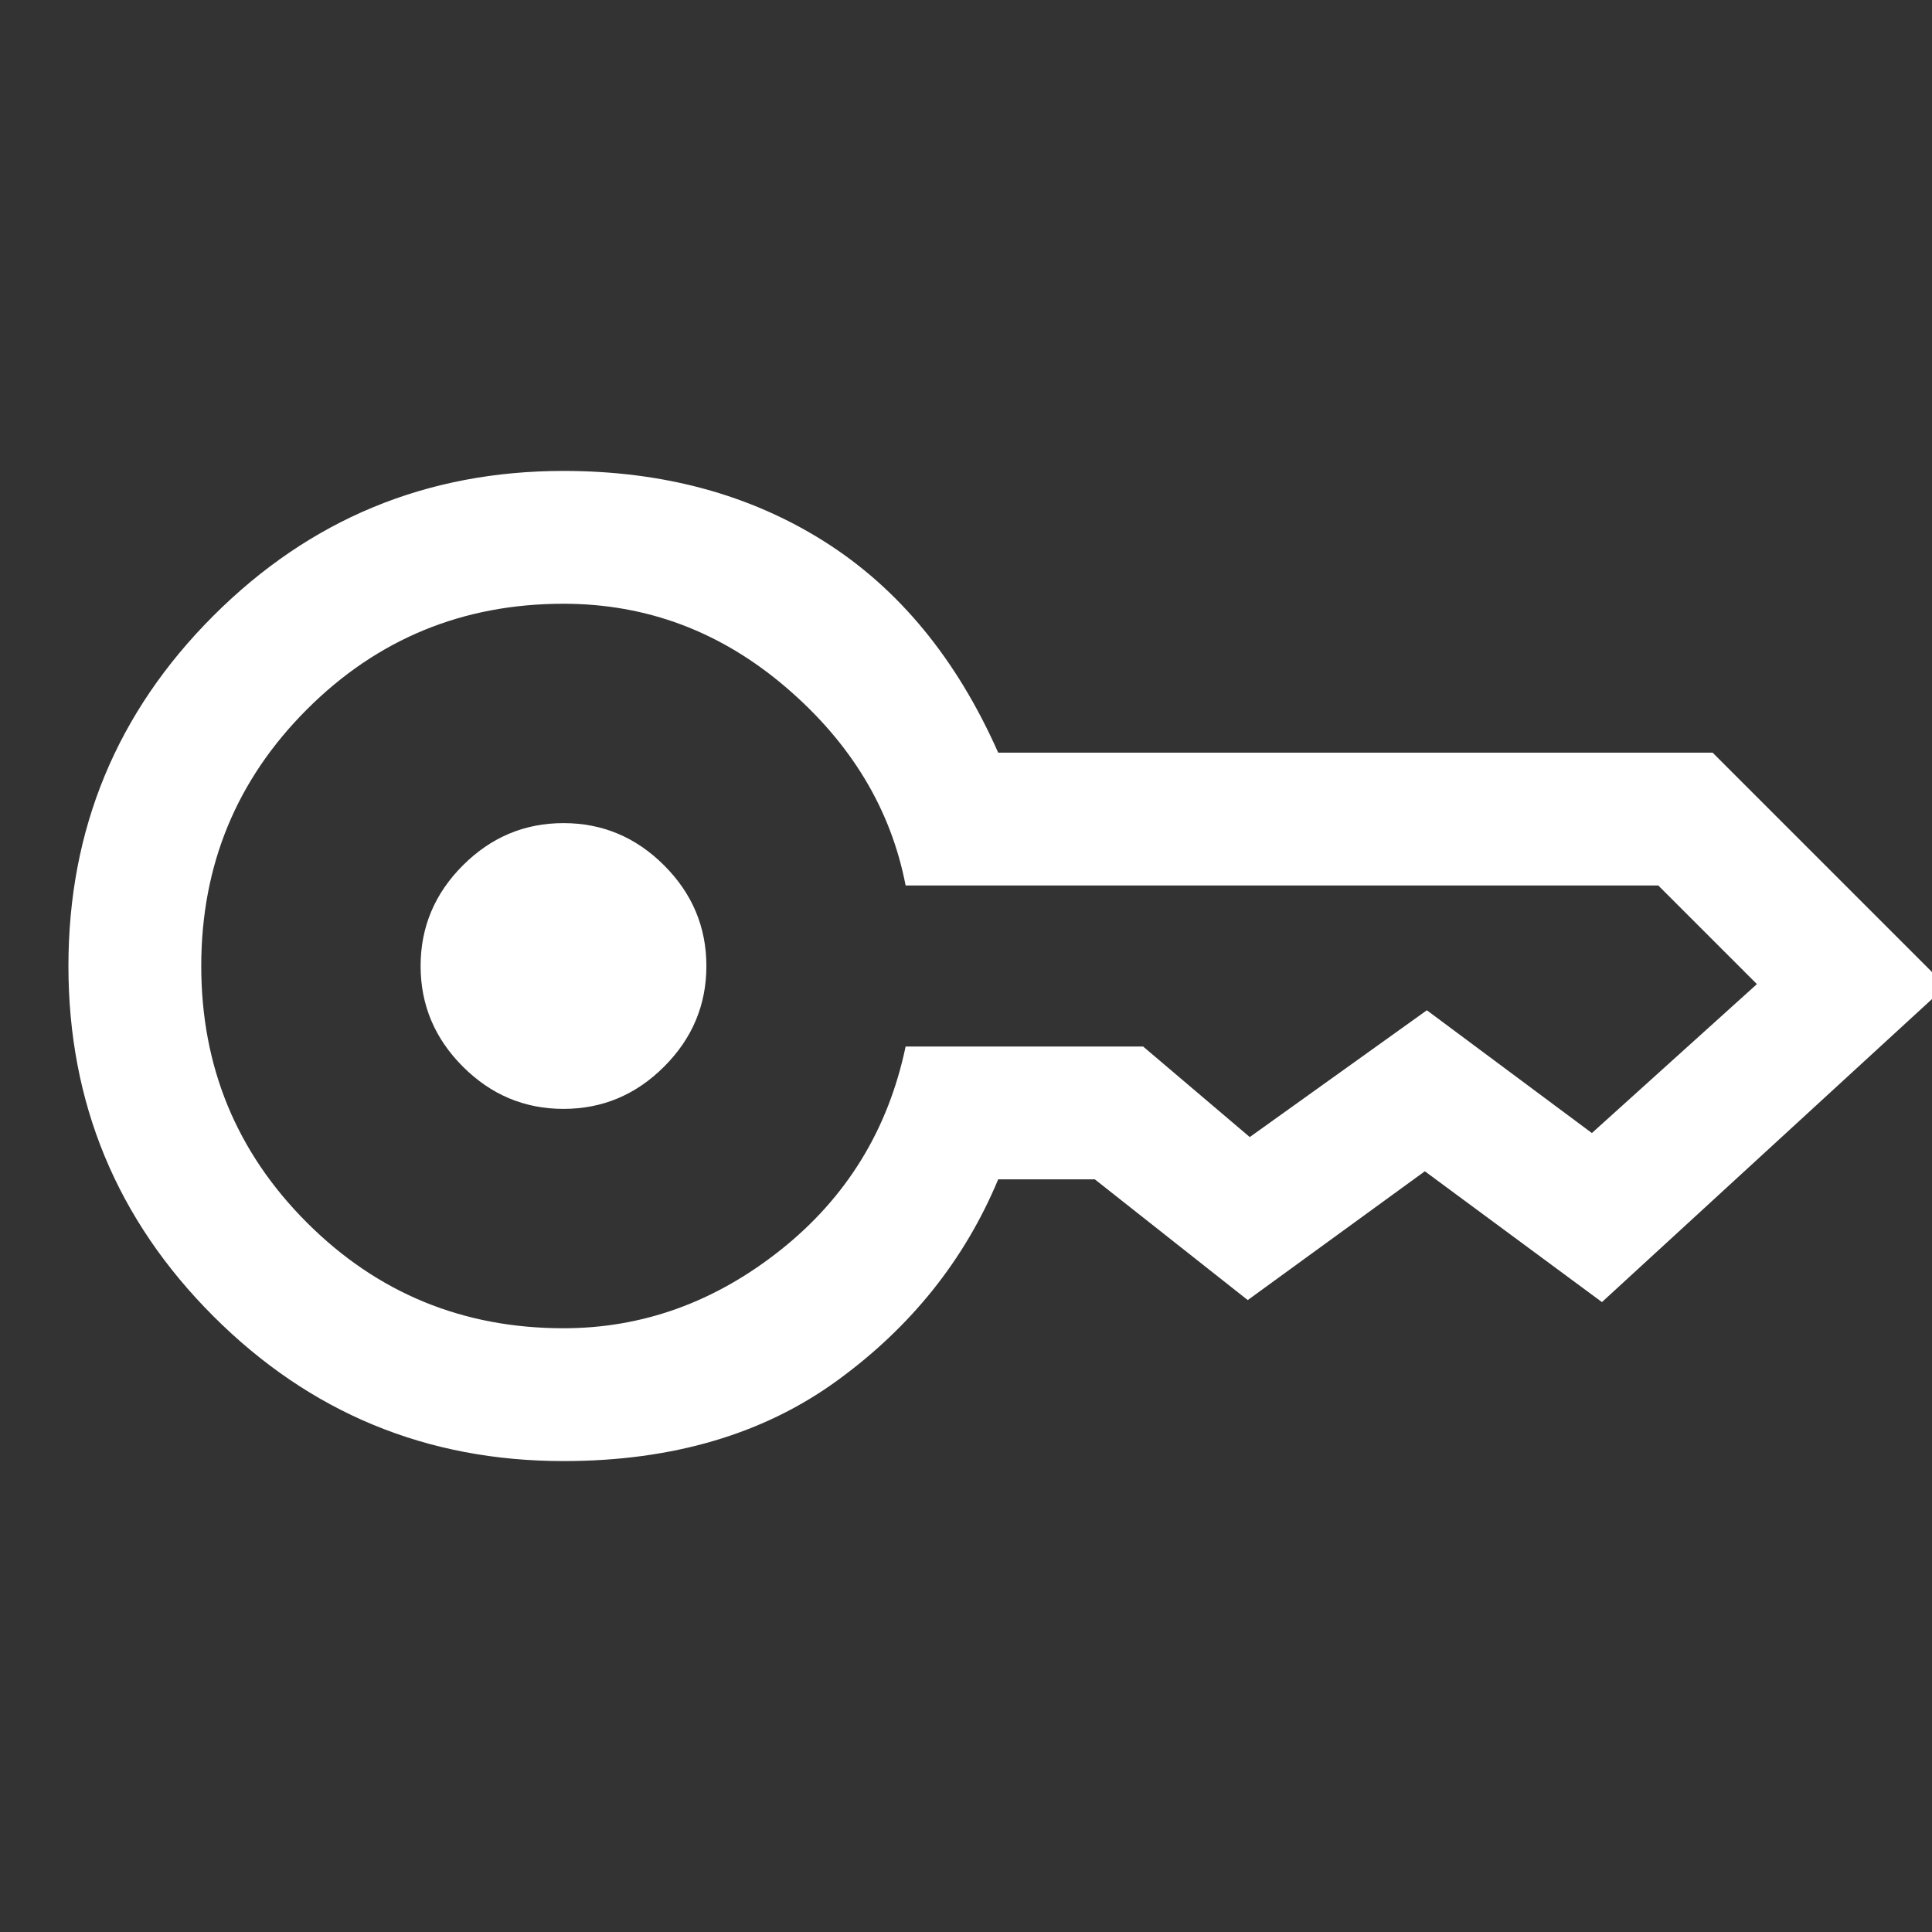
<svg xmlns="http://www.w3.org/2000/svg" height="48" width="48" fill="#FFF"><rect width="100%" height="100%" fill="#333333" stroke="none"/><path d="M14 27.55Q12.55 27.55 11.5 26.5Q10.45 25.45 10.45 24Q10.45 22.55 11.5 21.5Q12.55 20.45 14 20.45Q15.45 20.45 16.5 21.5Q17.55 22.55 17.55 24Q17.55 25.45 16.5 26.5Q15.45 27.55 14 27.55ZM14 36.3Q8.9 36.3 5.3 32.7Q1.7 29.1 1.7 24Q1.7 18.9 5.3 15.3Q8.9 11.7 14 11.7Q17.7 11.7 20.475 13.45Q23.25 15.2 24.8 18.7H42.55L48.35 24.5L39.8 32.35L35.4 29.1L31 32.3L27.2 29.3H24.8Q23.55 32.3 20.8 34.3Q18.05 36.3 14 36.3ZM14 33Q16.95 33 19.4 31.05Q21.85 29.1 22.5 26H28.4L31.05 28.25L35.45 25.1L39.55 28.15L43.65 24.45L41.2 22H22.5Q21.95 19.15 19.525 17.075Q17.1 15 14 15Q10.25 15 7.625 17.625Q5 20.25 5 24Q5 27.75 7.625 30.375Q10.25 33 14 33Z"/></svg>